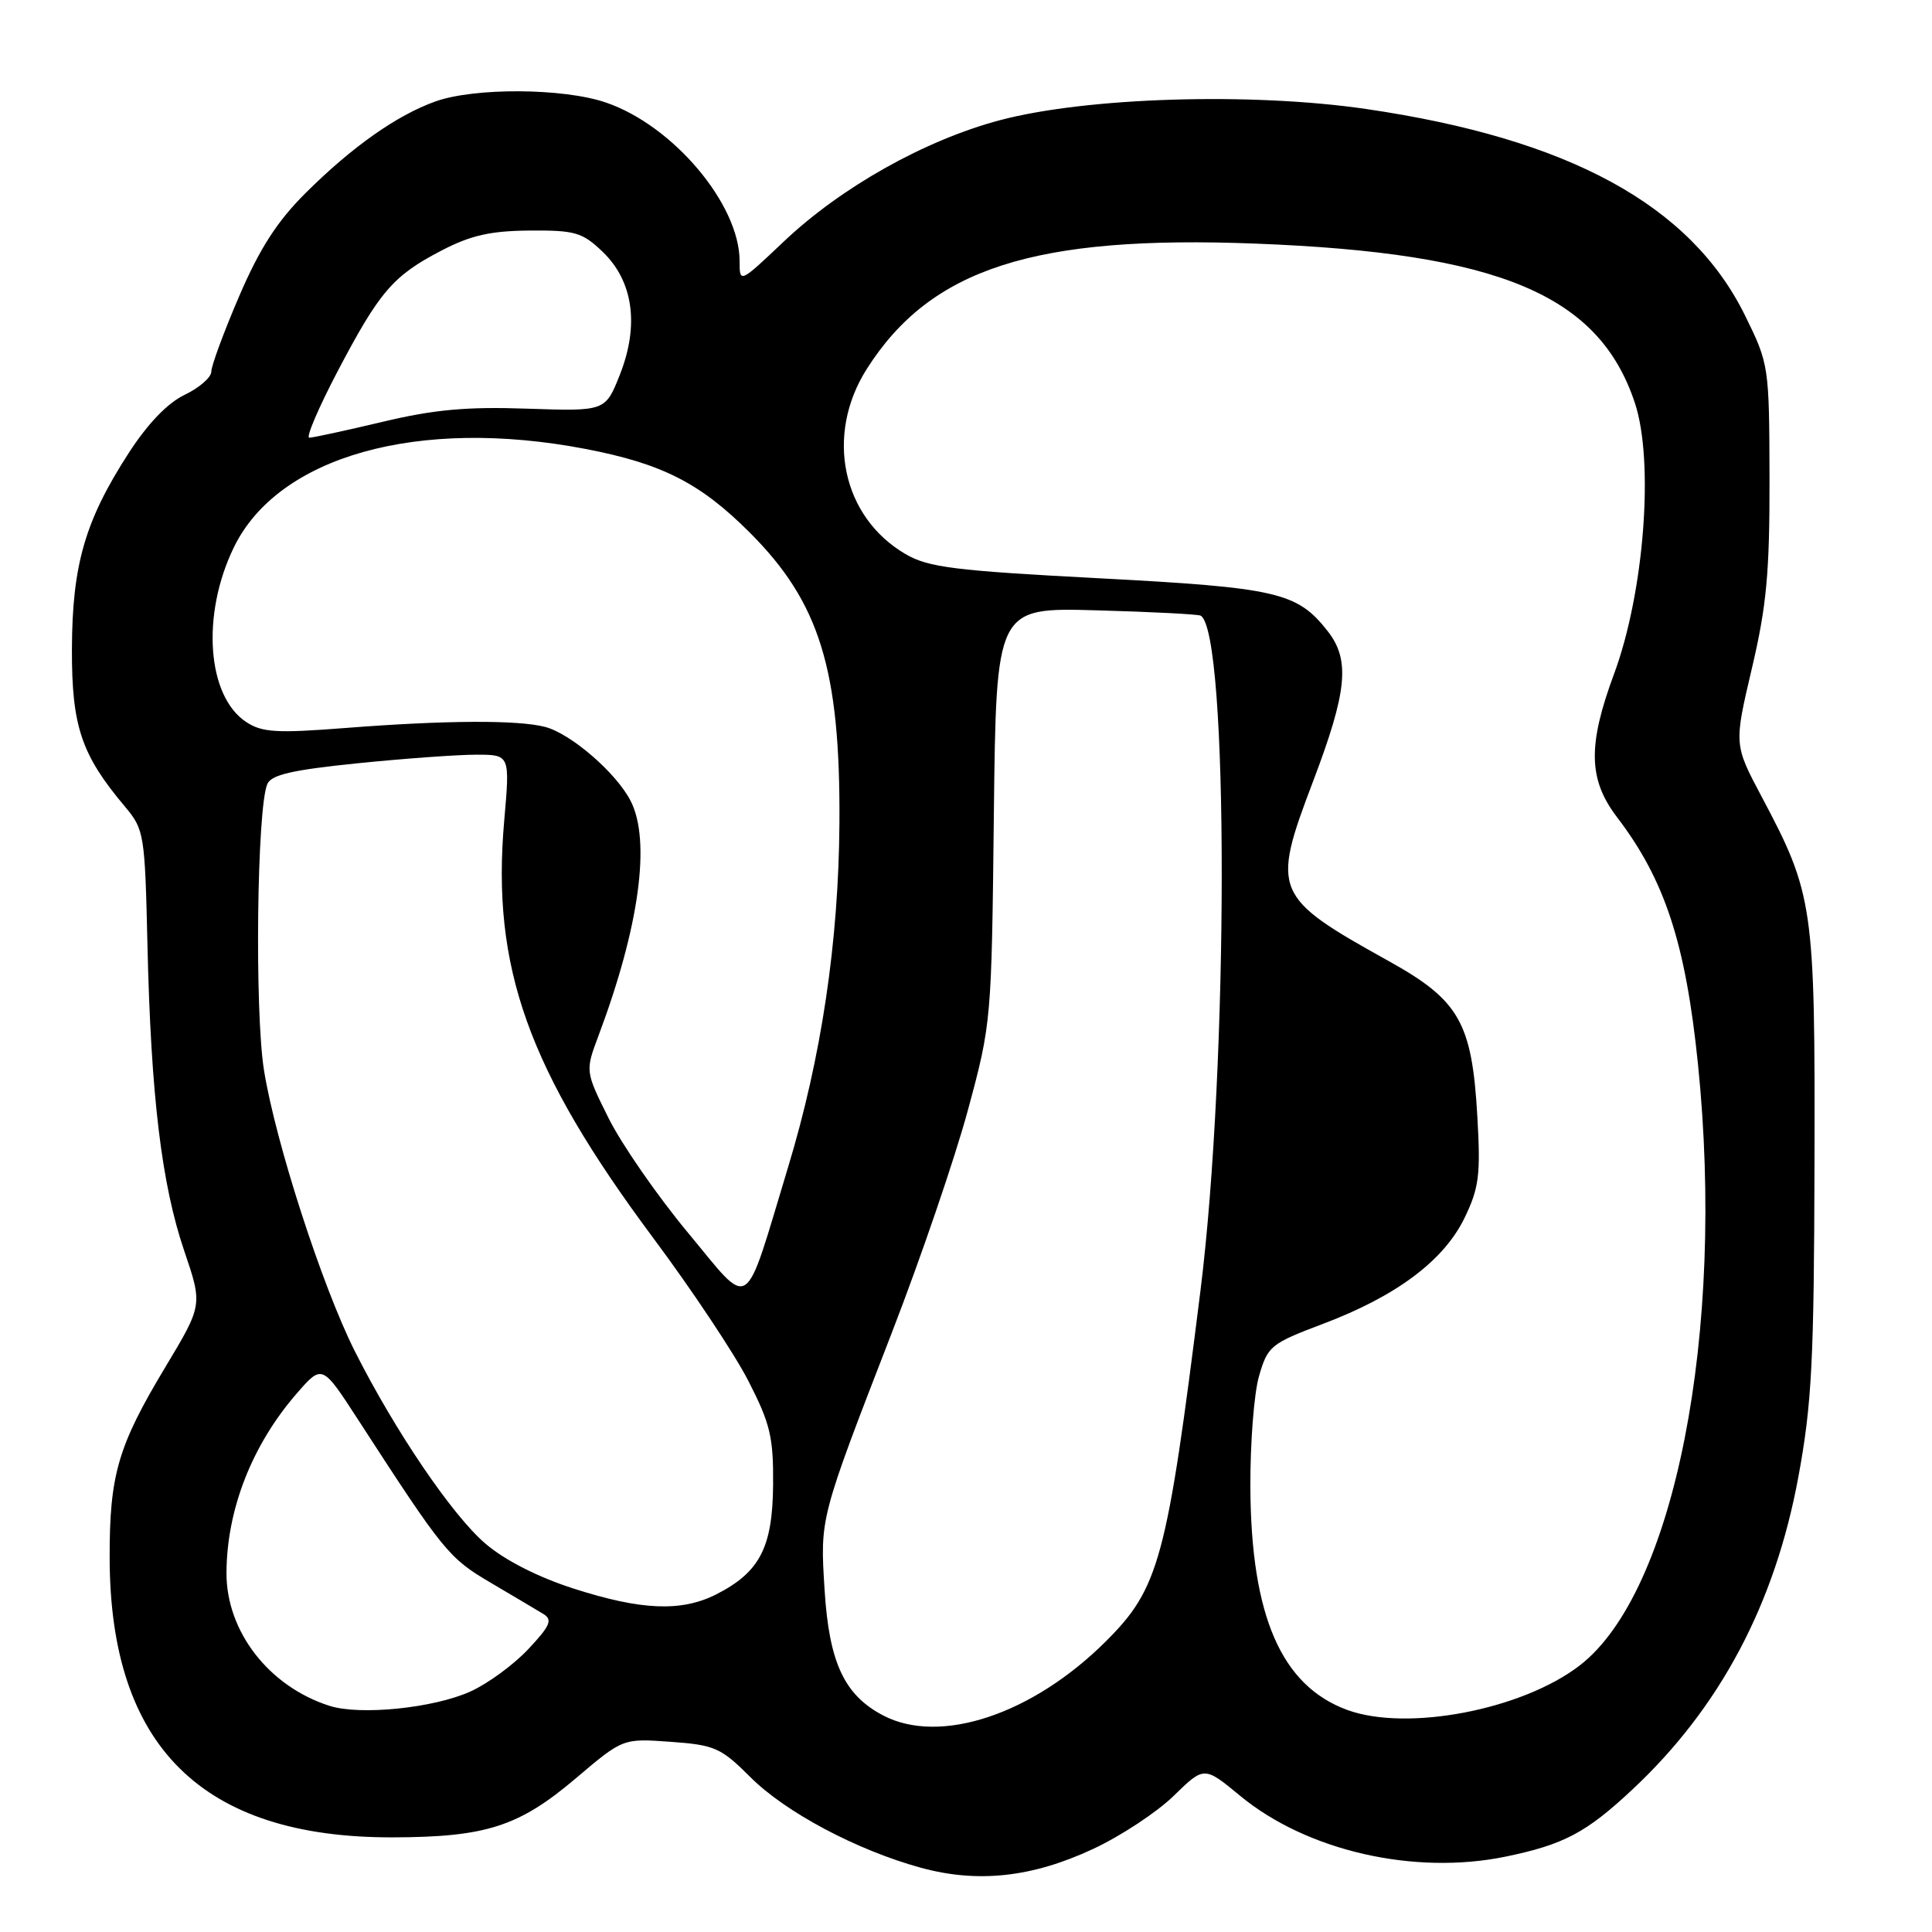 <?xml version="1.0" encoding="UTF-8" standalone="no"?>
<!DOCTYPE svg PUBLIC "-//W3C//DTD SVG 1.1//EN" "http://www.w3.org/Graphics/SVG/1.1/DTD/svg11.dtd" >
<svg xmlns="http://www.w3.org/2000/svg" xmlns:xlink="http://www.w3.org/1999/xlink" version="1.1" viewBox="0 0 256 256">
 <g >
 <path fill="currentColor"
d=" M 144.81 245.01 C 148.49 243.30 153.31 240.12 155.53 237.95 C 159.56 234.02 159.56 234.02 164.32 237.95 C 173.15 245.25 187.38 248.51 199.51 246.01 C 207.20 244.42 210.18 242.85 216.28 237.14 C 227.89 226.29 235.18 212.57 238.29 195.71 C 240.08 186.02 240.37 180.37 240.43 154.00 C 240.51 119.97 240.30 118.51 233.42 105.55 C 229.76 98.66 229.76 98.66 232.13 88.58 C 234.09 80.26 234.49 75.86 234.47 63.41 C 234.43 48.47 234.40 48.26 231.22 41.79 C 224.01 27.16 207.88 18.37 181.00 14.44 C 165.80 12.22 144.01 12.88 132.52 15.92 C 122.59 18.55 111.45 24.80 103.83 32.03 C 98.00 37.55 98.00 37.55 98.00 34.59 C 98.00 27.07 89.18 16.61 80.27 13.58 C 74.64 11.66 62.89 11.59 57.70 13.44 C 52.58 15.27 46.65 19.45 40.49 25.58 C 36.73 29.32 34.41 32.92 31.69 39.25 C 29.66 43.98 28.00 48.47 28.00 49.24 C 28.00 50.00 26.42 51.38 24.48 52.31 C 22.21 53.39 19.58 56.12 17.04 60.05 C 11.26 68.99 9.57 74.86 9.53 86.00 C 9.50 96.23 10.77 100.01 16.55 106.87 C 19.11 109.92 19.20 110.48 19.54 125.26 C 20.00 145.19 21.41 156.92 24.41 165.74 C 26.85 172.92 26.85 172.92 21.92 181.13 C 15.61 191.62 14.50 195.46 14.53 206.50 C 14.59 231.45 26.82 243.51 52.00 243.46 C 64.41 243.43 68.76 242.03 76.32 235.62 C 82.54 230.34 82.54 230.34 88.87 230.80 C 94.72 231.22 95.52 231.58 99.43 235.48 C 104.08 240.13 113.51 245.15 122.00 247.48 C 129.55 249.55 136.75 248.77 144.81 245.01 Z  M 117.03 227.31 C 111.87 224.61 109.86 220.31 109.26 210.63 C 108.66 201.07 108.59 201.33 118.18 176.57 C 122.00 166.71 126.54 153.44 128.26 147.07 C 131.36 135.61 131.39 135.23 131.69 108.00 C 132.00 80.50 132.00 80.50 145.25 80.87 C 152.54 81.07 158.77 81.39 159.10 81.58 C 162.83 83.76 162.81 141.10 159.07 171.00 C 154.61 206.69 153.60 210.44 146.52 217.50 C 136.81 227.17 124.57 231.25 117.03 227.31 Z  M 178.50 226.57 C 169.79 223.36 165.78 214.16 165.68 197.14 C 165.65 191.29 166.16 184.62 166.83 182.33 C 167.98 178.36 168.38 178.03 175.27 175.43 C 185.01 171.76 191.32 167.04 194.06 161.38 C 195.98 157.41 196.20 155.68 195.76 148.01 C 195.05 135.47 193.38 132.55 184.00 127.34 C 168.72 118.85 168.43 118.16 173.99 103.53 C 178.52 91.60 178.93 87.45 175.91 83.61 C 171.87 78.47 169.24 77.87 145.58 76.62 C 126.48 75.62 122.99 75.18 119.99 73.42 C 111.57 68.51 109.30 57.66 114.84 48.91 C 123.30 35.57 137.02 31.14 166.38 32.28 C 198.71 33.53 211.87 39.05 216.63 53.39 C 219.20 61.14 217.87 78.51 213.87 89.30 C 210.36 98.77 210.46 103.29 214.27 108.29 C 220.61 116.60 223.35 124.99 224.99 141.00 C 228.64 176.64 221.87 211.02 209.31 220.69 C 201.67 226.57 186.41 229.48 178.50 226.57 Z  M 43.65 226.03 C 35.63 223.46 29.99 216.18 30.01 208.43 C 30.04 200.03 33.39 191.46 39.33 184.63 C 42.69 180.77 42.69 180.77 47.46 188.13 C 58.79 205.62 59.47 206.46 65.02 209.72 C 68.03 211.49 71.17 213.36 72.00 213.86 C 73.25 214.63 72.91 215.42 70.00 218.52 C 68.08 220.57 64.63 223.10 62.34 224.13 C 57.46 226.34 47.70 227.33 43.65 226.03 Z  M 75.96 210.48 C 71.25 208.96 66.87 206.73 64.31 204.53 C 59.92 200.78 52.32 189.57 47.02 179.05 C 42.68 170.43 36.50 151.32 34.98 141.81 C 33.73 134.02 34.04 107.10 35.42 103.89 C 35.95 102.66 38.72 102.02 47.36 101.14 C 53.55 100.51 60.63 100.00 63.10 100.00 C 67.58 100.00 67.58 100.00 66.81 108.75 C 65.11 128.18 69.94 141.71 86.55 164.03 C 91.68 170.91 97.37 179.46 99.19 183.03 C 102.07 188.66 102.49 190.44 102.44 196.76 C 102.37 205.05 100.67 208.32 94.93 211.25 C 90.31 213.60 84.99 213.39 75.96 210.48 Z  M 91.15 163.33 C 87.11 158.47 82.40 151.67 80.67 148.22 C 77.54 141.94 77.54 141.94 79.31 137.22 C 84.72 122.81 86.28 111.38 83.55 106.10 C 81.63 102.38 75.64 97.21 72.23 96.32 C 68.64 95.38 59.00 95.43 45.80 96.46 C 36.68 97.17 34.74 97.06 32.64 95.68 C 27.43 92.27 26.65 81.48 30.97 72.56 C 36.83 60.45 55.39 55.24 77.55 59.48 C 87.73 61.43 92.78 64.00 99.35 70.57 C 108.61 79.83 111.35 88.69 111.23 109.00 C 111.13 124.76 108.85 140.09 104.41 154.71 C 98.45 174.38 99.68 173.59 91.15 163.33 Z  M 44.71 49.25 C 50.29 38.62 52.07 36.54 58.50 33.20 C 62.38 31.18 65.00 30.59 70.18 30.55 C 76.19 30.50 77.16 30.79 79.83 33.34 C 83.90 37.23 84.73 43.06 82.15 49.61 C 80.22 54.50 80.22 54.50 69.86 54.15 C 61.85 53.87 57.49 54.27 50.67 55.90 C 45.82 57.05 41.45 58.00 40.98 58.00 C 40.51 58.00 42.19 54.06 44.71 49.25 Z "/>
</g>
</svg>